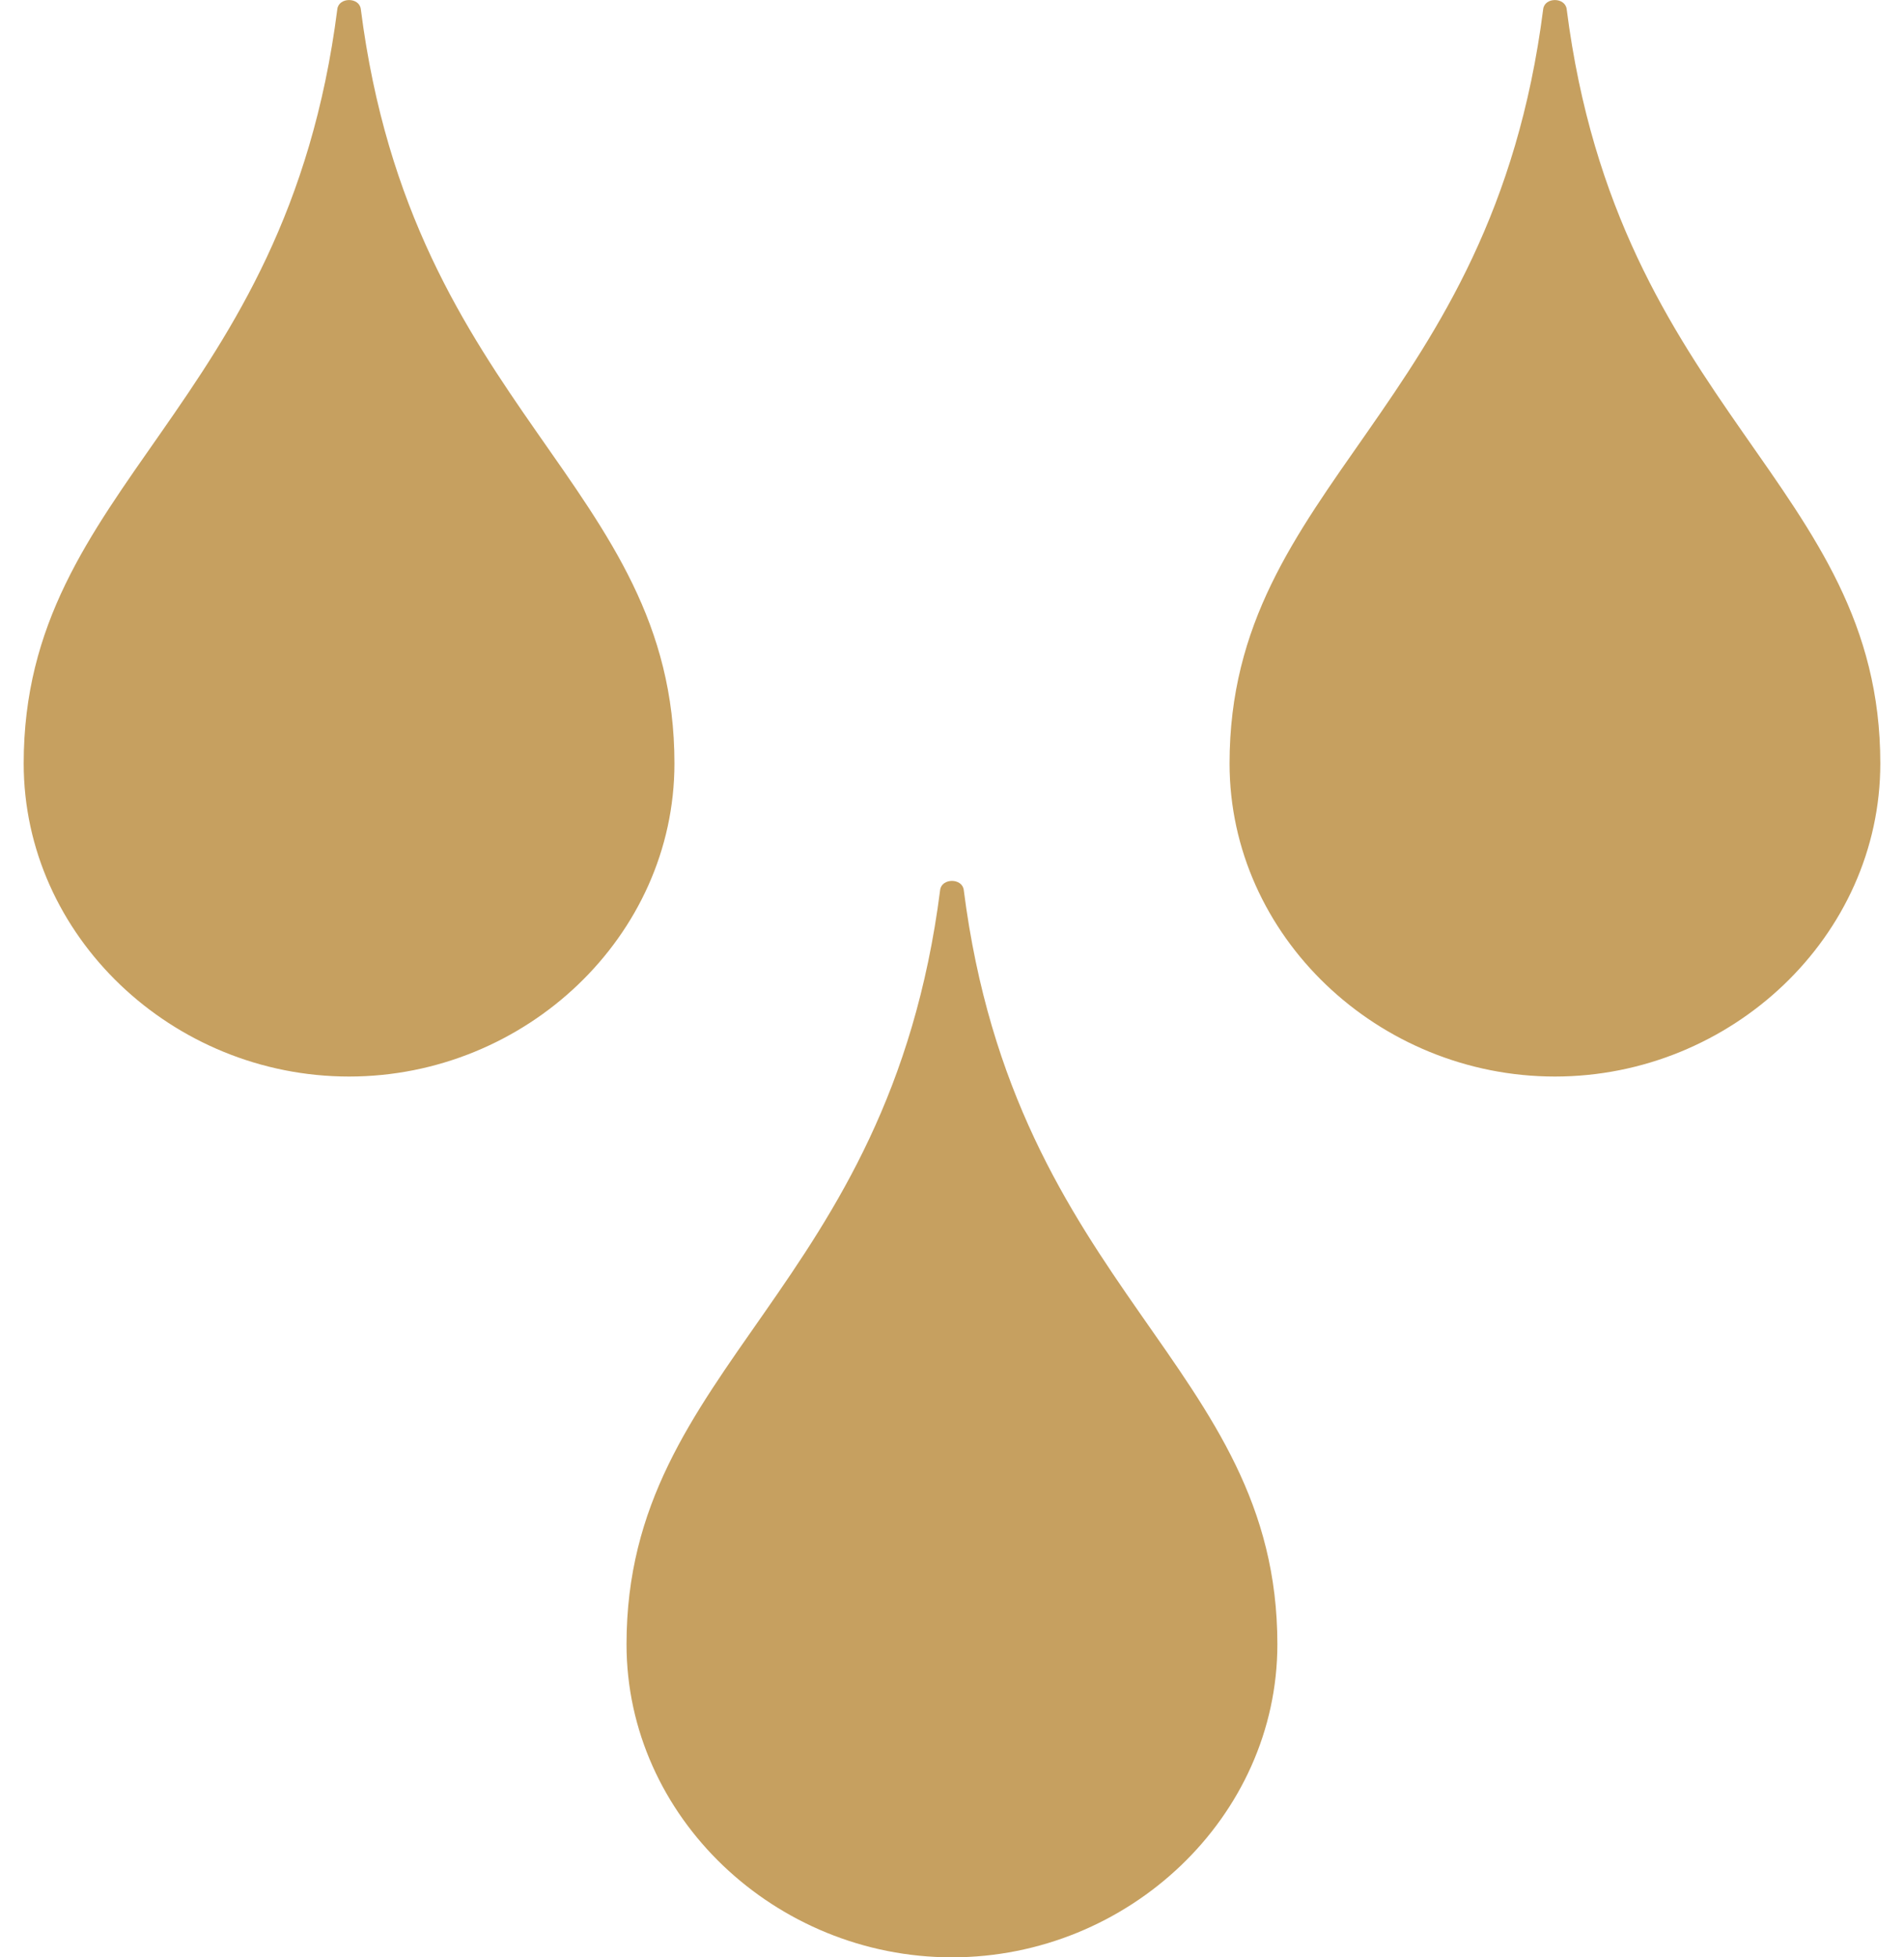 <svg width="36" height="37" viewBox="0 0 36 37" fill="none" xmlns="http://www.w3.org/2000/svg">
<path d="M17.776 16.822C16.805 24.435 11.846 25.789 11.846 31.082C11.846 34.349 14.664 37 18 37C21.336 37 24.152 34.347 24.152 31.082C24.152 25.789 19.193 24.435 18.222 16.822C18.192 16.595 17.806 16.595 17.776 16.822V16.822ZM6.378 0.172C5.407 7.785 0.448 9.137 0.448 14.432C0.448 17.697 3.264 20.35 6.6 20.35C9.936 20.35 12.752 17.697 12.752 14.432C12.752 9.139 7.793 7.785 6.822 0.172C6.794 -0.056 6.406 -0.056 6.378 0.172V0.172ZM29.178 0.172C28.207 7.785 23.248 9.139 23.248 14.432C23.248 17.697 26.064 20.35 29.4 20.35C32.736 20.35 35.552 17.697 35.552 14.432C35.552 9.139 30.593 7.785 29.622 0.172C29.592 -0.056 29.206 -0.056 29.178 0.172V0.172Z" fill="#C6A060"/>
</svg>
